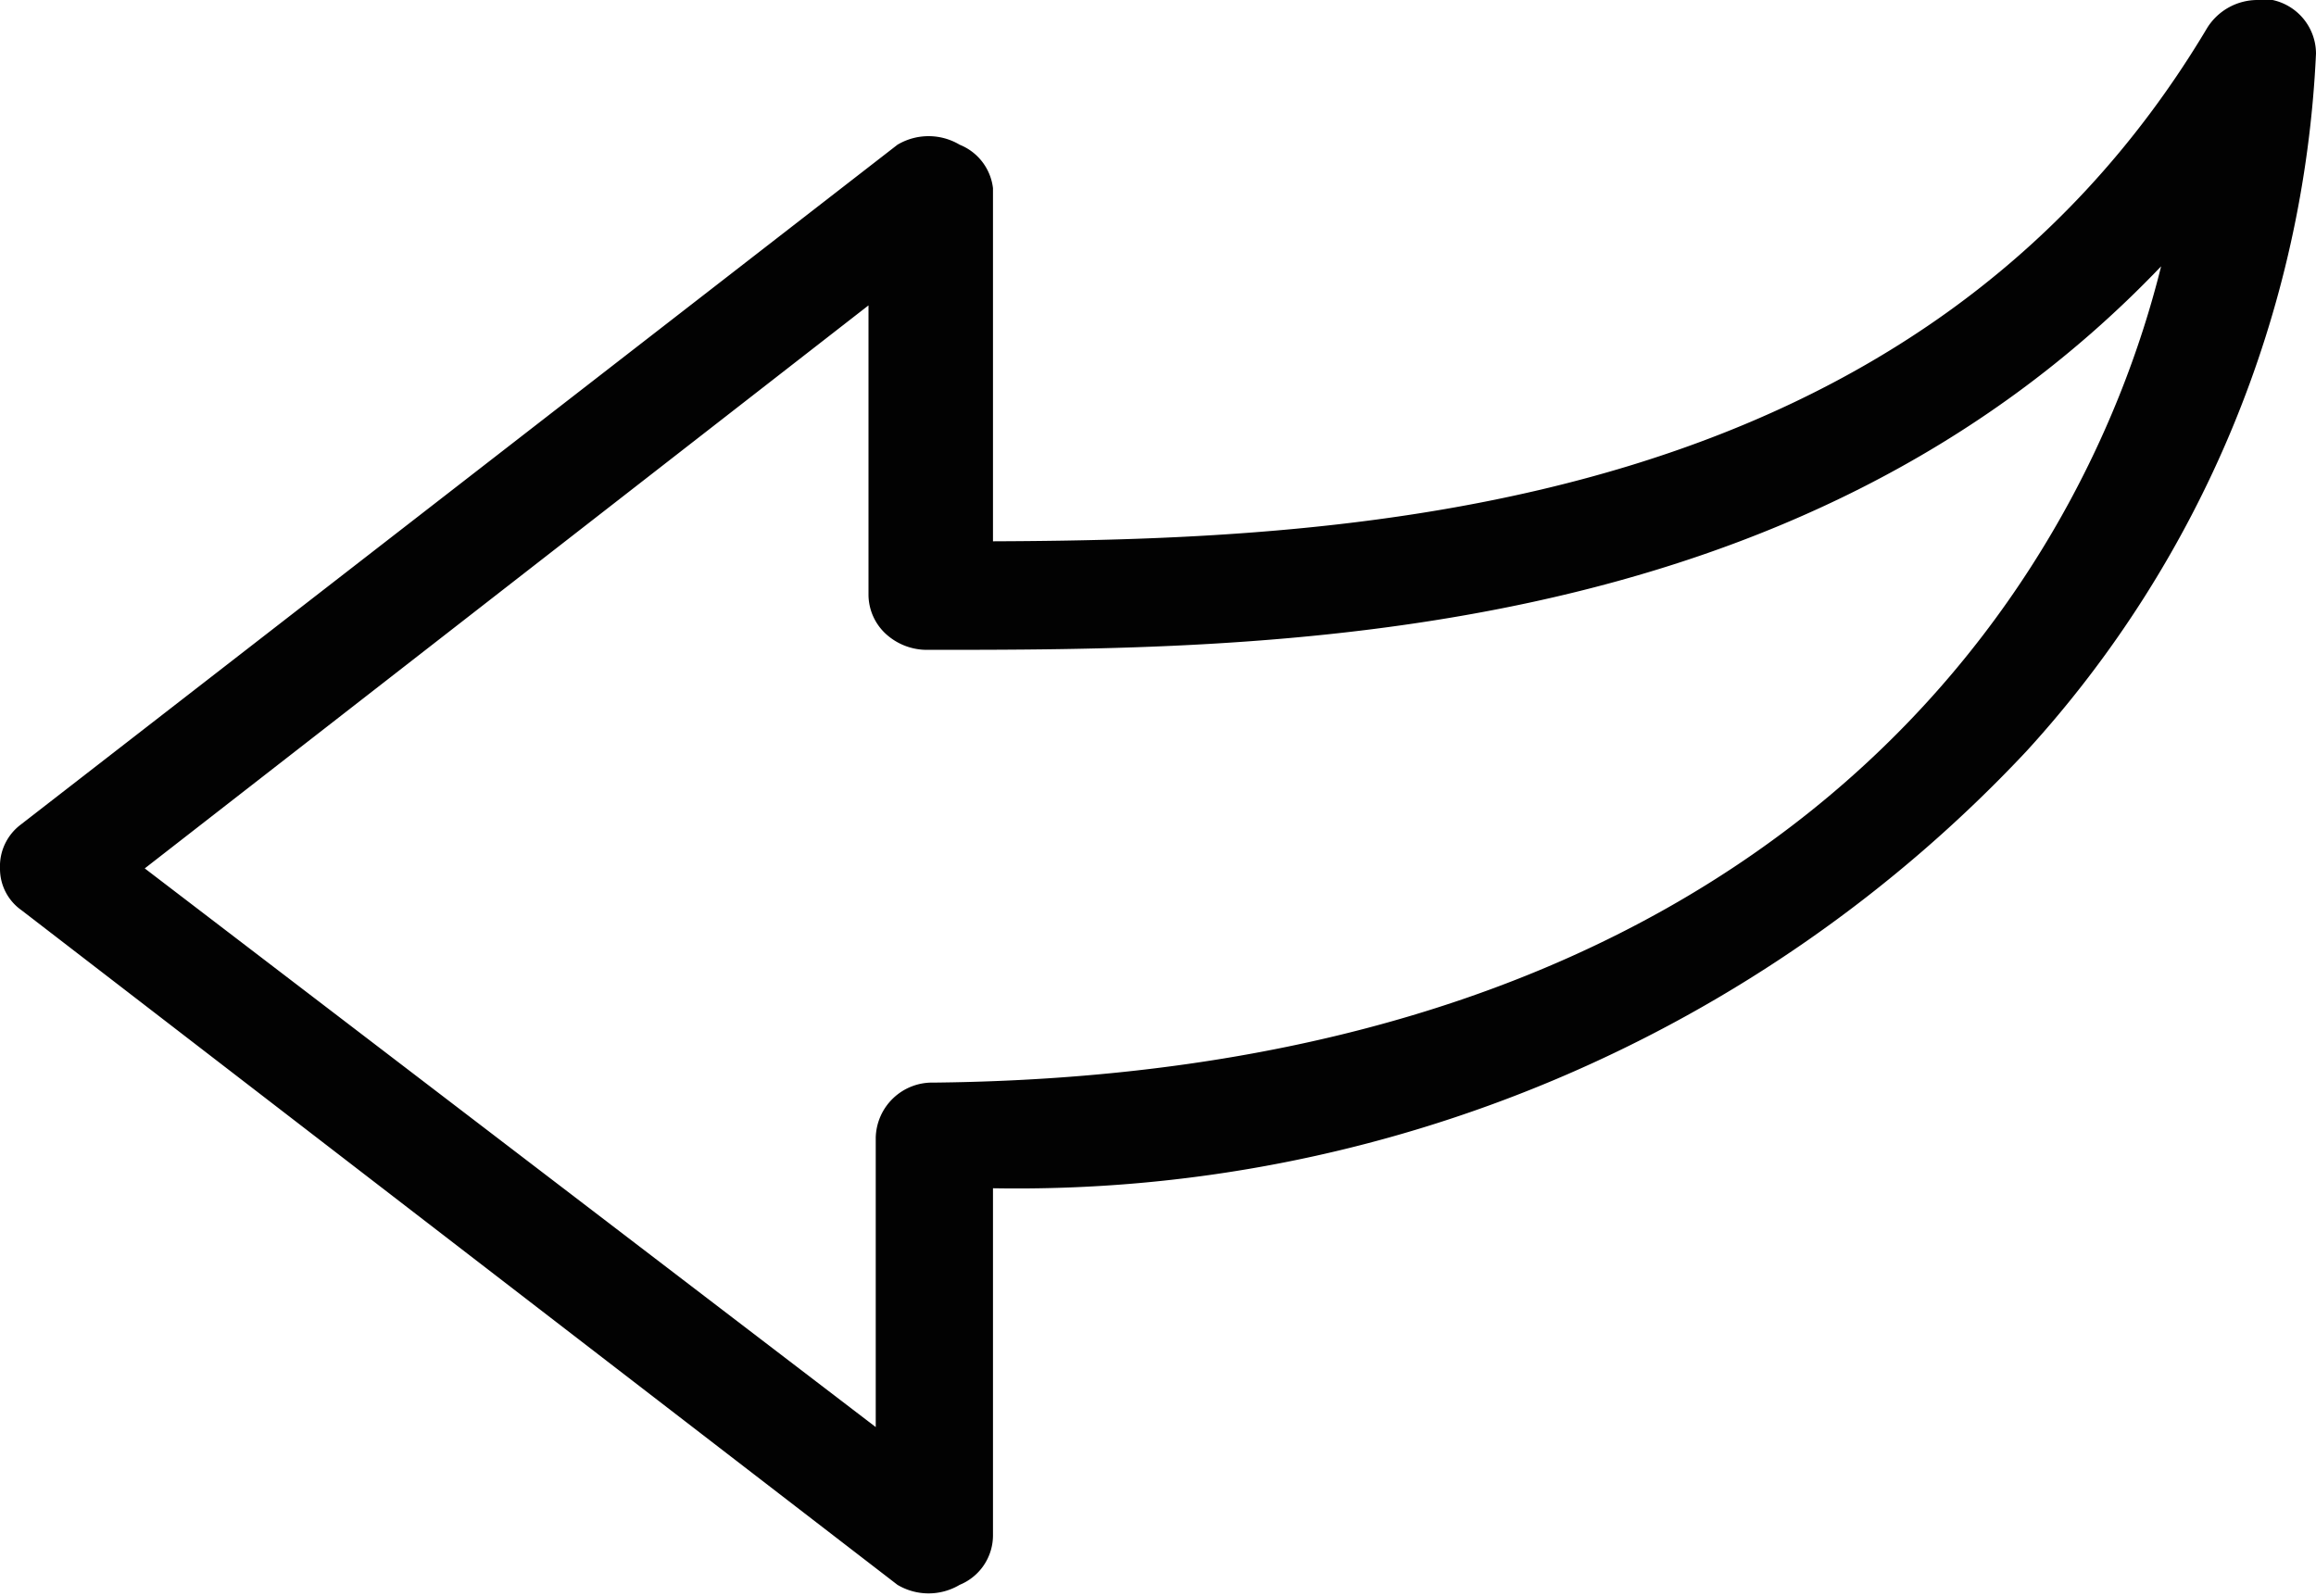 <svg xmlns="http://www.w3.org/2000/svg" viewBox="0 0 16 11.03"><defs><style>.cls-1{fill:#020202;}</style></defs><title>tc0006</title><g id="레이어_2" data-name="레이어 2"><g id="Layer_1" data-name="Layer 1"><path class="cls-1" d="M14,5.19A7.67,7.67,0,0,0,16,.37.38.38,0,0,0,15.7,0h-.1a.41.41,0,0,0-.35.19c-2,3.36-5.88,3.54-8.39,3.55V1.3A.37.37,0,0,0,6.63,1,.42.42,0,0,0,6.2,1L.14,5.7A.36.36,0,0,0,0,6a.35.35,0,0,0,.15.29L6.2,10.95a.42.42,0,0,0,.43,0,.37.37,0,0,0,.23-.34V8.21A9.56,9.56,0,0,0,14,5.19ZM6.45,7.48a.39.39,0,0,0-.4.38v2L1,6l5-3.89v2a.37.37,0,0,0,.12.27.42.42,0,0,0,.28.11c2.33,0,6,0,8.53-2.65C14.36,4.14,12.21,7.42,6.45,7.48Z"/></g></g></svg>